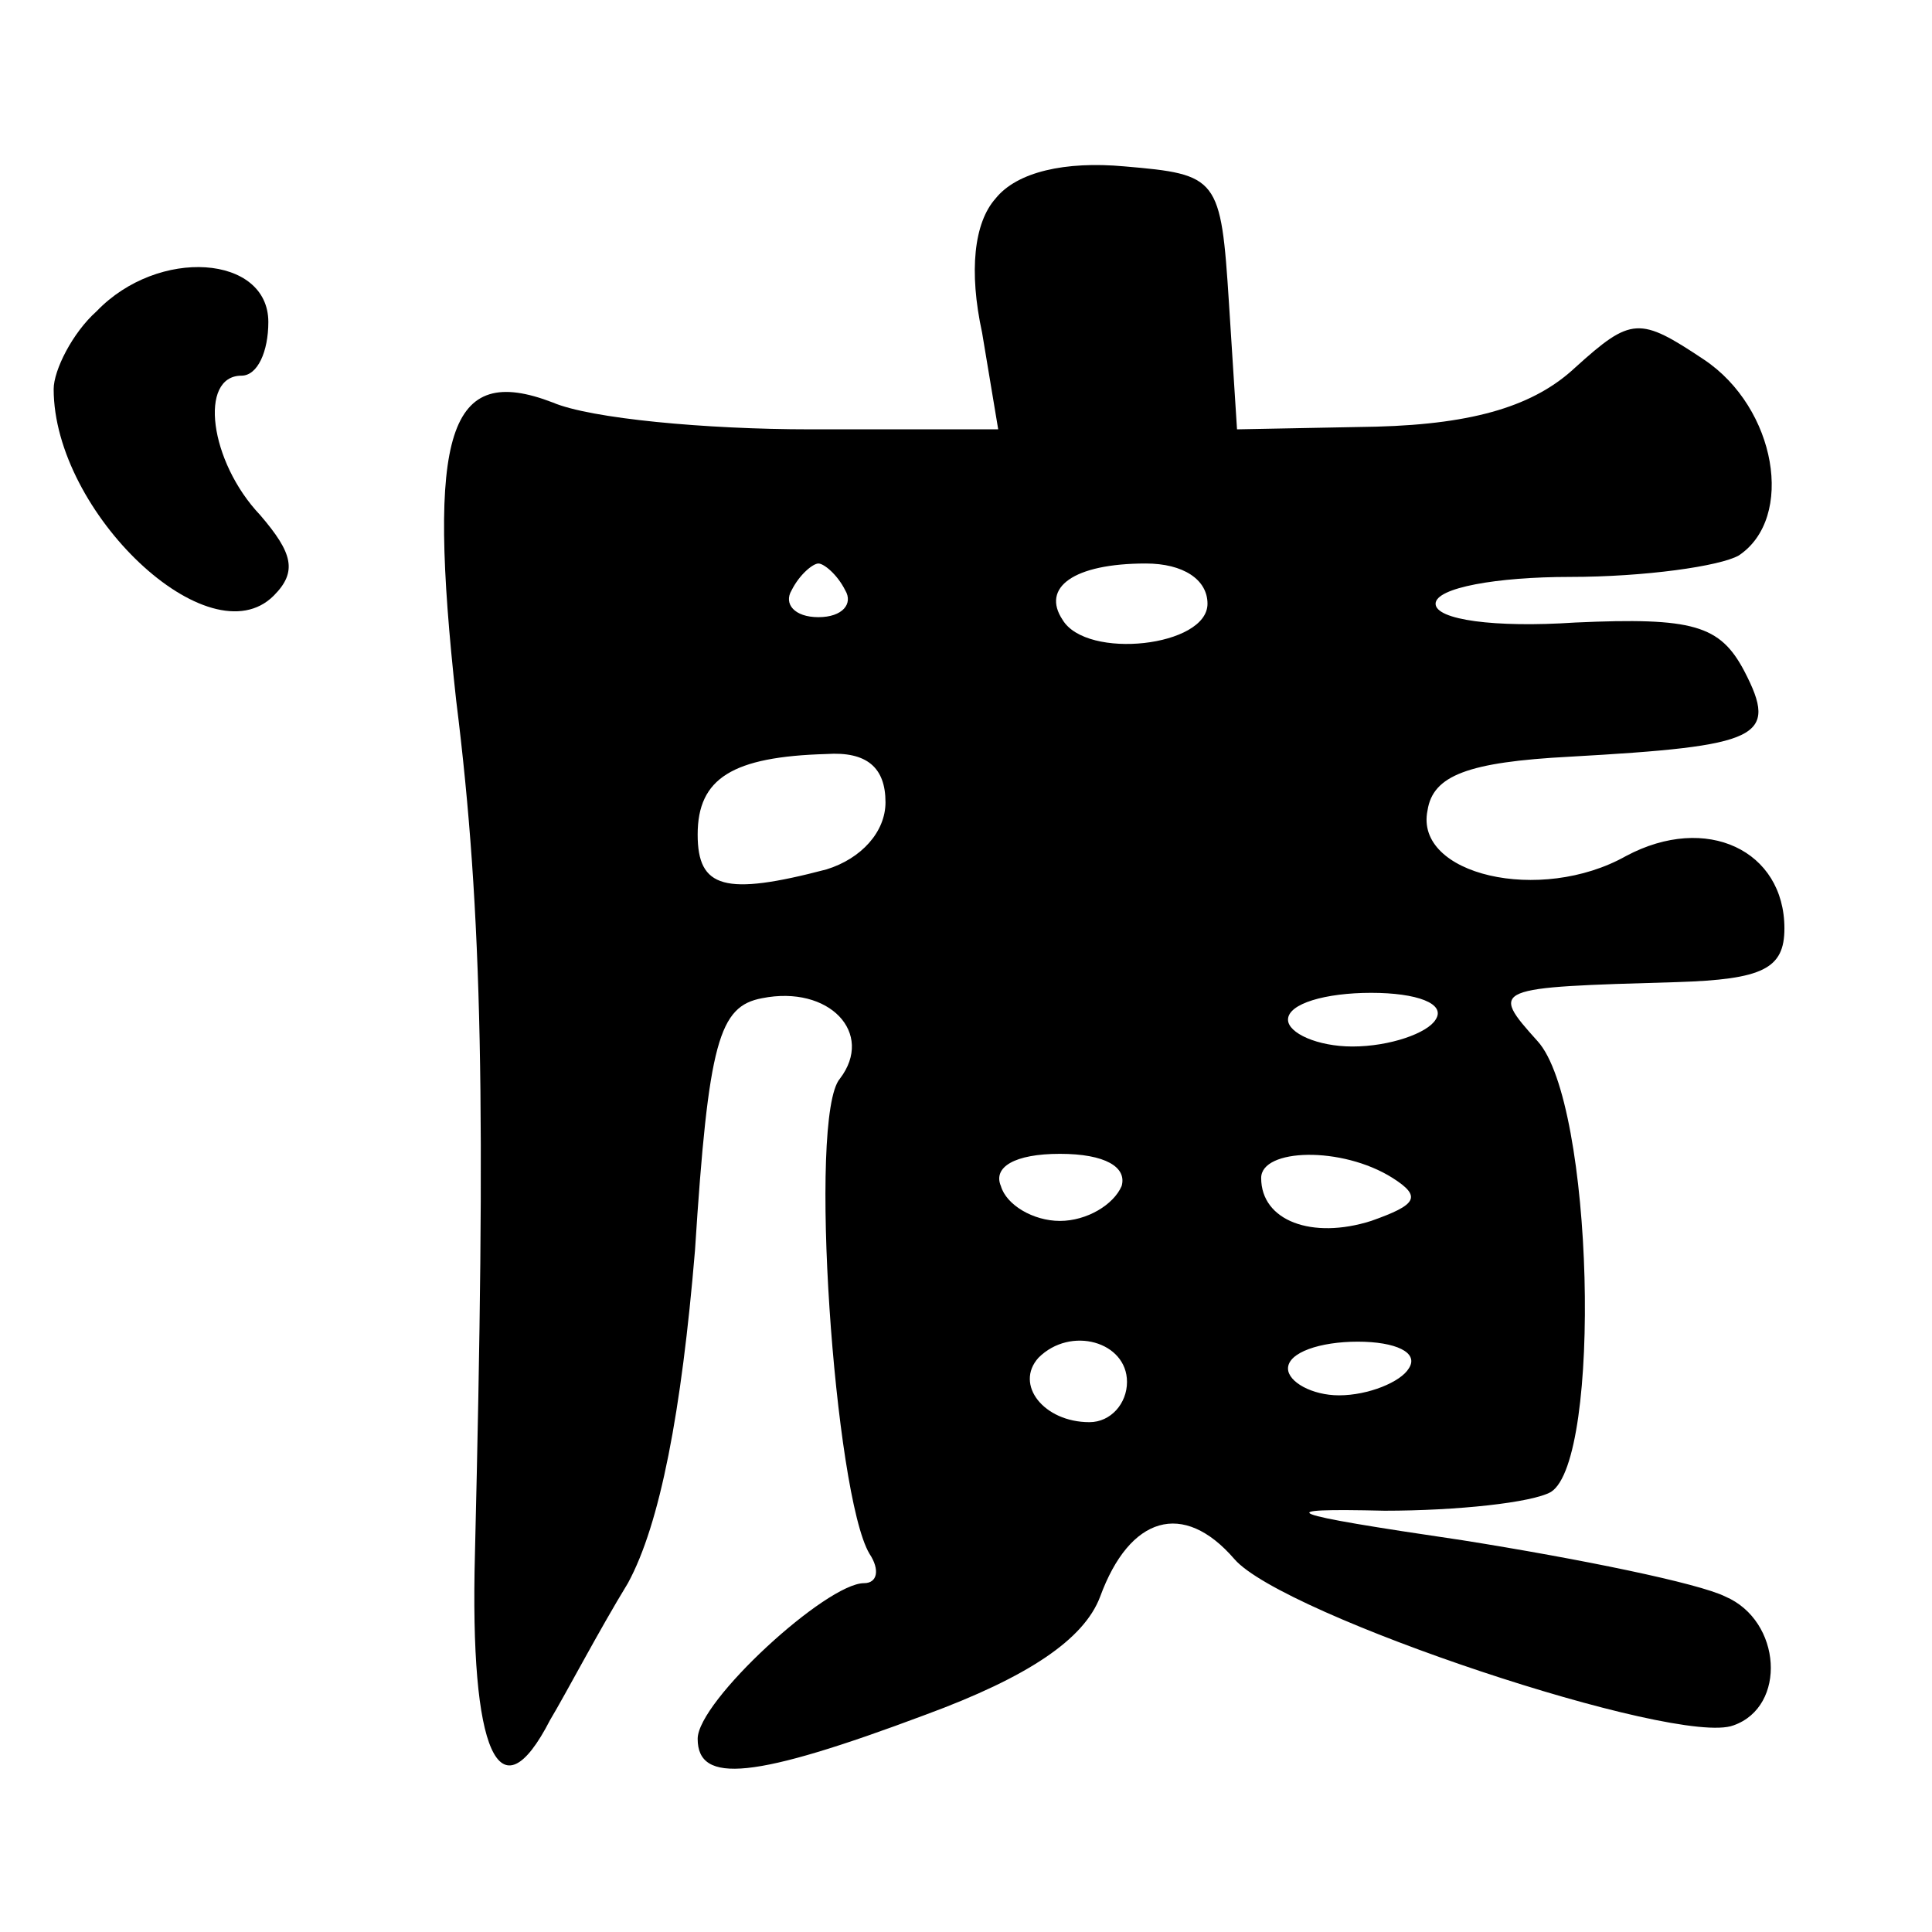 <?xml version="1.0" standalone="no"?>
<!DOCTYPE svg PUBLIC "-//W3C//DTD SVG 20010904//EN"
 "http://www.w3.org/TR/2001/REC-SVG-20010904/DTD/svg10.dtd">
<svg version="1.0" xmlns="http://www.w3.org/2000/svg"
 width="72pt" height="72pt" viewBox="0 0 72 72"
 preserveAspectRatio="xMidYMid meet">
<g transform="translate(0,72) scale(0.1,-0.1)"
fill="#000000" stroke="none">
<path d="M371 646 c-8 -9 -10 -27 -5 -50 l6 -36 -70 0 c-39 0 -82 4 -96 10
-39 15 -47 -11 -36 -111 10 -80 11 -152 7 -318 -2 -74 9 -99 28 -62 6 10 18
33 29 51 12 22 20 64 25 124 5 78 9 91 25 94 25 5 42 -13 29 -30 -12 -14 -2
-155 11 -177 4 -6 3 -11 -2 -11 -14 0 -62 -44 -62 -58 0 -17 21 -15 85 9 38
14 59 28 65 44 11 30 31 36 50 14 18 -21 165 -70 186 -62 20 7 18 39 -3 48
-10 5 -54 14 -98 21 -68 10 -72 12 -29 11 27 0 55 3 62 7 19 12 16 145 -5 168
-18 20 -17 20 52 22 32 1 40 5 40 20 0 29 -29 43 -59 27 -32 -18 -79 -7 -74
17 2 13 15 18 53 20 71 4 78 7 65 32 -9 17 -19 20 -63 18 -30 -2 -52 1 -52 7
0 6 23 10 50 10 28 0 56 4 63 8 21 14 14 55 -13 73 -24 16 -27 16 -48 -3 -15
-14 -37 -21 -74 -22 l-52 -1 -3 47 c-3 47 -4 48 -39 51 -22 2 -40 -2 -48 -12z
m-56 -146 c3 -5 -1 -10 -10 -10 -9 0 -13 5 -10 10 3 6 8 10 10 10 2 0 7 -4 10
-10z m135 -5 c0 -16 -45 -21 -54 -6 -8 12 4 21 31 21 14 0 23 -6 23 -15z
m-120 -74 c0 -11 -9 -21 -22 -25 -38 -10 -48 -7 -48 13 0 21 13 29 48 30 15 1
22 -5 22 -18z m205 -81 c-3 -5 -17 -10 -31 -10 -13 0 -24 5 -24 10 0 6 14 10
31 10 17 0 28 -4 24 -10z m-117 -62 c-3 -7 -13 -13 -23 -13 -10 0 -20 6 -22
13 -3 7 5 12 22 12 17 0 25 -5 23 -12z m101 3 c11 -7 9 -10 -8 -16 -22 -7 -41
0 -41 16 0 11 30 12 49 0z m-99 -76 c0 -8 -6 -15 -14 -15 -17 0 -28 14 -19 24
12 12 33 6 33 -9z m105 5 c-3 -5 -15 -10 -26 -10 -10 0 -19 5 -19 10 0 6 12
10 26 10 14 0 23 -4 19 -10z"/>
<path d="M36 604 c-9 -8 -16 -22 -16 -29 0 -46 58 -101 82 -77 9 9 7 16 -5 30
-19 20 -23 52 -7 52 6 0 10 9 10 20 0 25 -41 28 -64 4z"/>
</g>
</svg>
